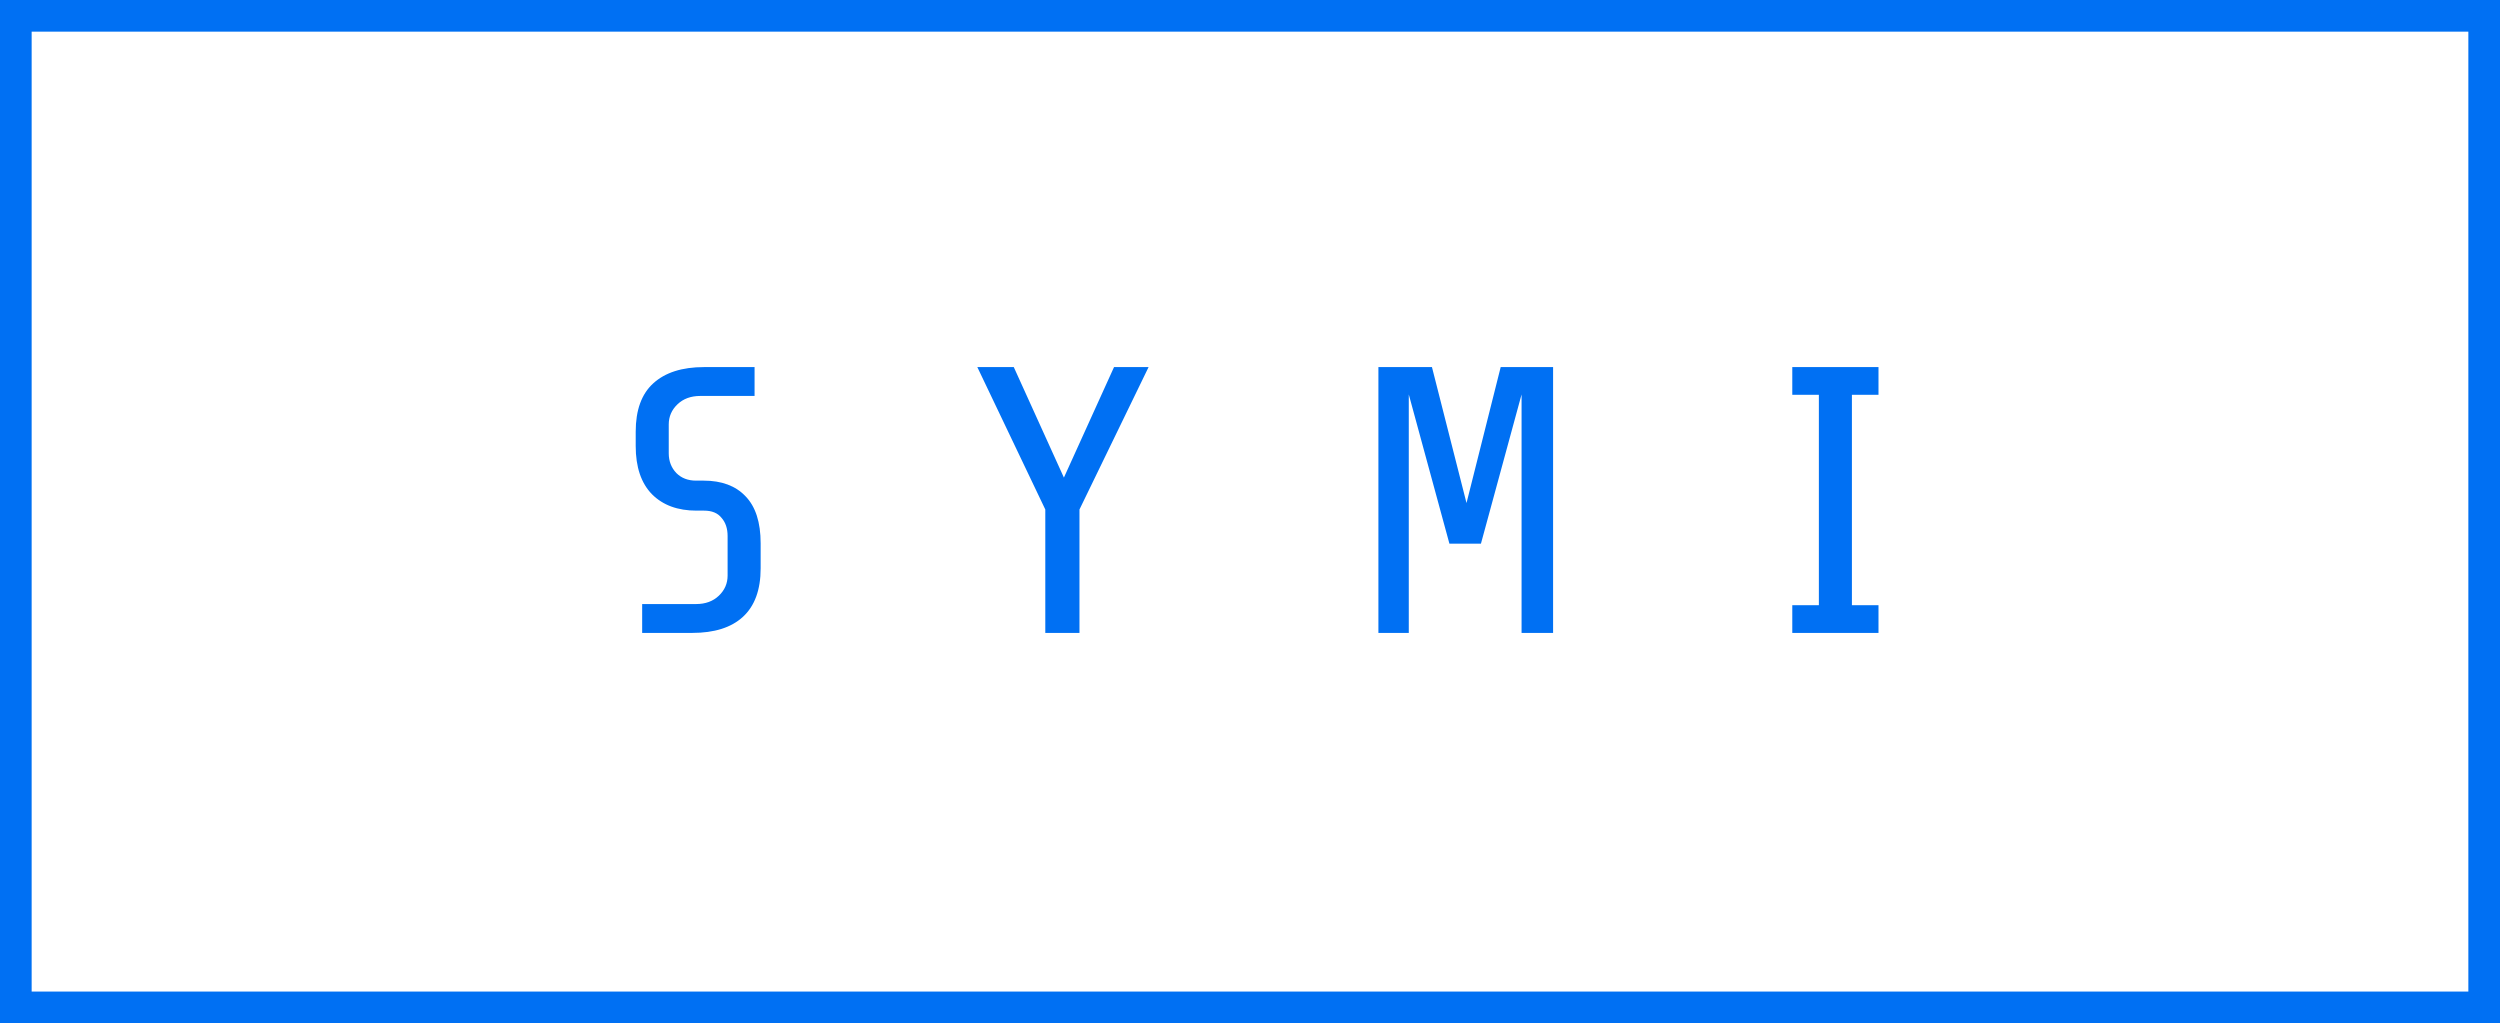 <svg width="237" height="97" viewBox="0 0 237 97" fill="none" xmlns="http://www.w3.org/2000/svg">
<rect x="1.5" y="1.5" width="234" height="94" stroke="#0070F3" stroke-width="3"/>
<path d="M72.109 53.88C72.109 55.92 71.545 57.456 70.417 58.488C69.313 59.496 67.717 60 65.629 60H60.877V57.264H65.989C66.877 57.264 67.597 57 68.149 56.472C68.701 55.944 68.977 55.308 68.977 54.564V50.82C68.977 50.1 68.785 49.524 68.401 49.092C68.041 48.636 67.489 48.408 66.745 48.408H66.025C64.249 48.408 62.845 47.892 61.813 46.86C60.781 45.804 60.265 44.28 60.265 42.288V40.92C60.265 38.88 60.817 37.356 61.921 36.348C63.049 35.316 64.657 34.8 66.745 34.8H71.533V37.536H66.385C65.497 37.536 64.777 37.8 64.225 38.328C63.673 38.856 63.397 39.492 63.397 40.236V42.972C63.397 43.716 63.637 44.34 64.117 44.844C64.597 45.324 65.221 45.564 65.989 45.564H66.709C68.413 45.564 69.733 46.056 70.669 47.04C71.629 48.024 72.109 49.512 72.109 51.504V53.88ZM102.334 48.3V60H99.094V48.3L92.65 34.8H96.106L100.858 45.276L105.61 34.8H108.886L102.334 48.3ZM144.245 60V37.392L140.393 51.54H137.405L133.553 37.392V60H130.673V34.8H135.749L139.025 47.688L142.265 34.8H147.233V60H144.245ZM169.909 60V57.372H172.429V37.428H169.909V34.8H178.081V37.428H175.561V57.372H178.081V60H169.909Z" fill="#0070F3"/>
</svg>
